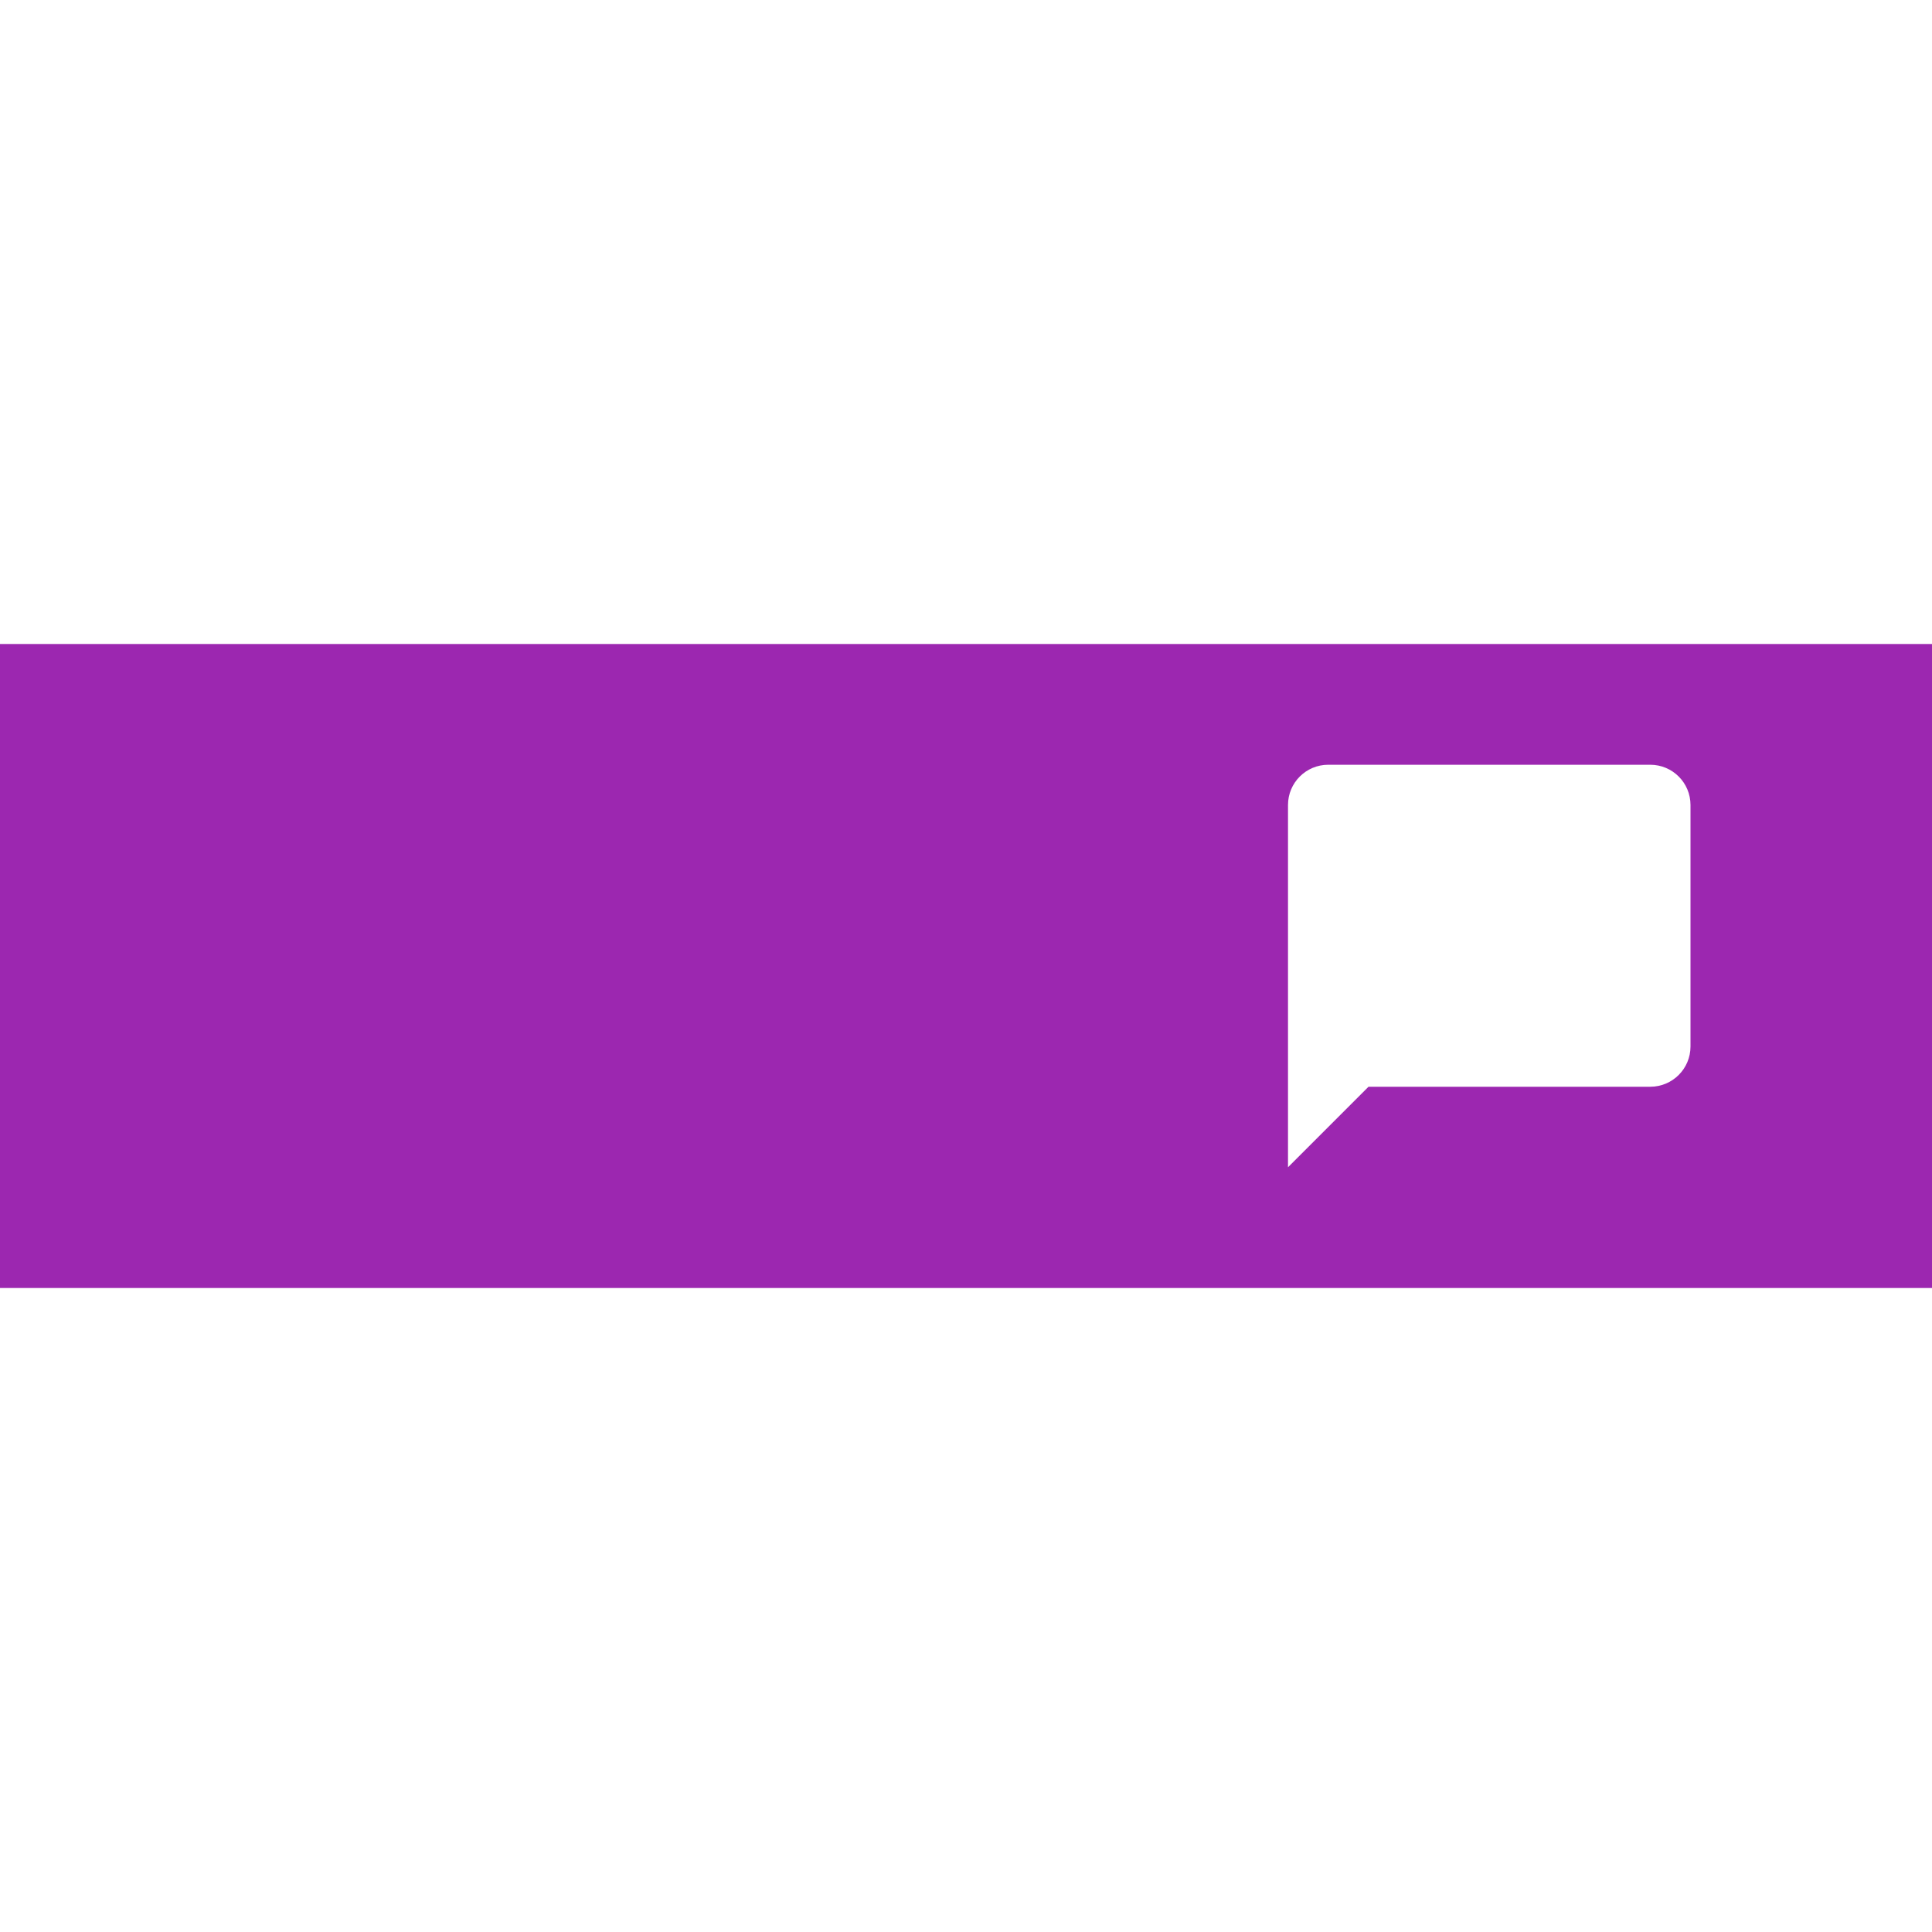 <svg xmlns="http://www.w3.org/2000/svg" viewBox="0 0 48 48" fill="#9C27B0"><path d="m0 16v16h48v-16h-48m33 3h8c.553 0 1 .448 1 1v6c0 .552-.447 1-1 1h-7l-2 2v-9c0-.552.447-1 1-1" fill="#9C27B0"/></svg>